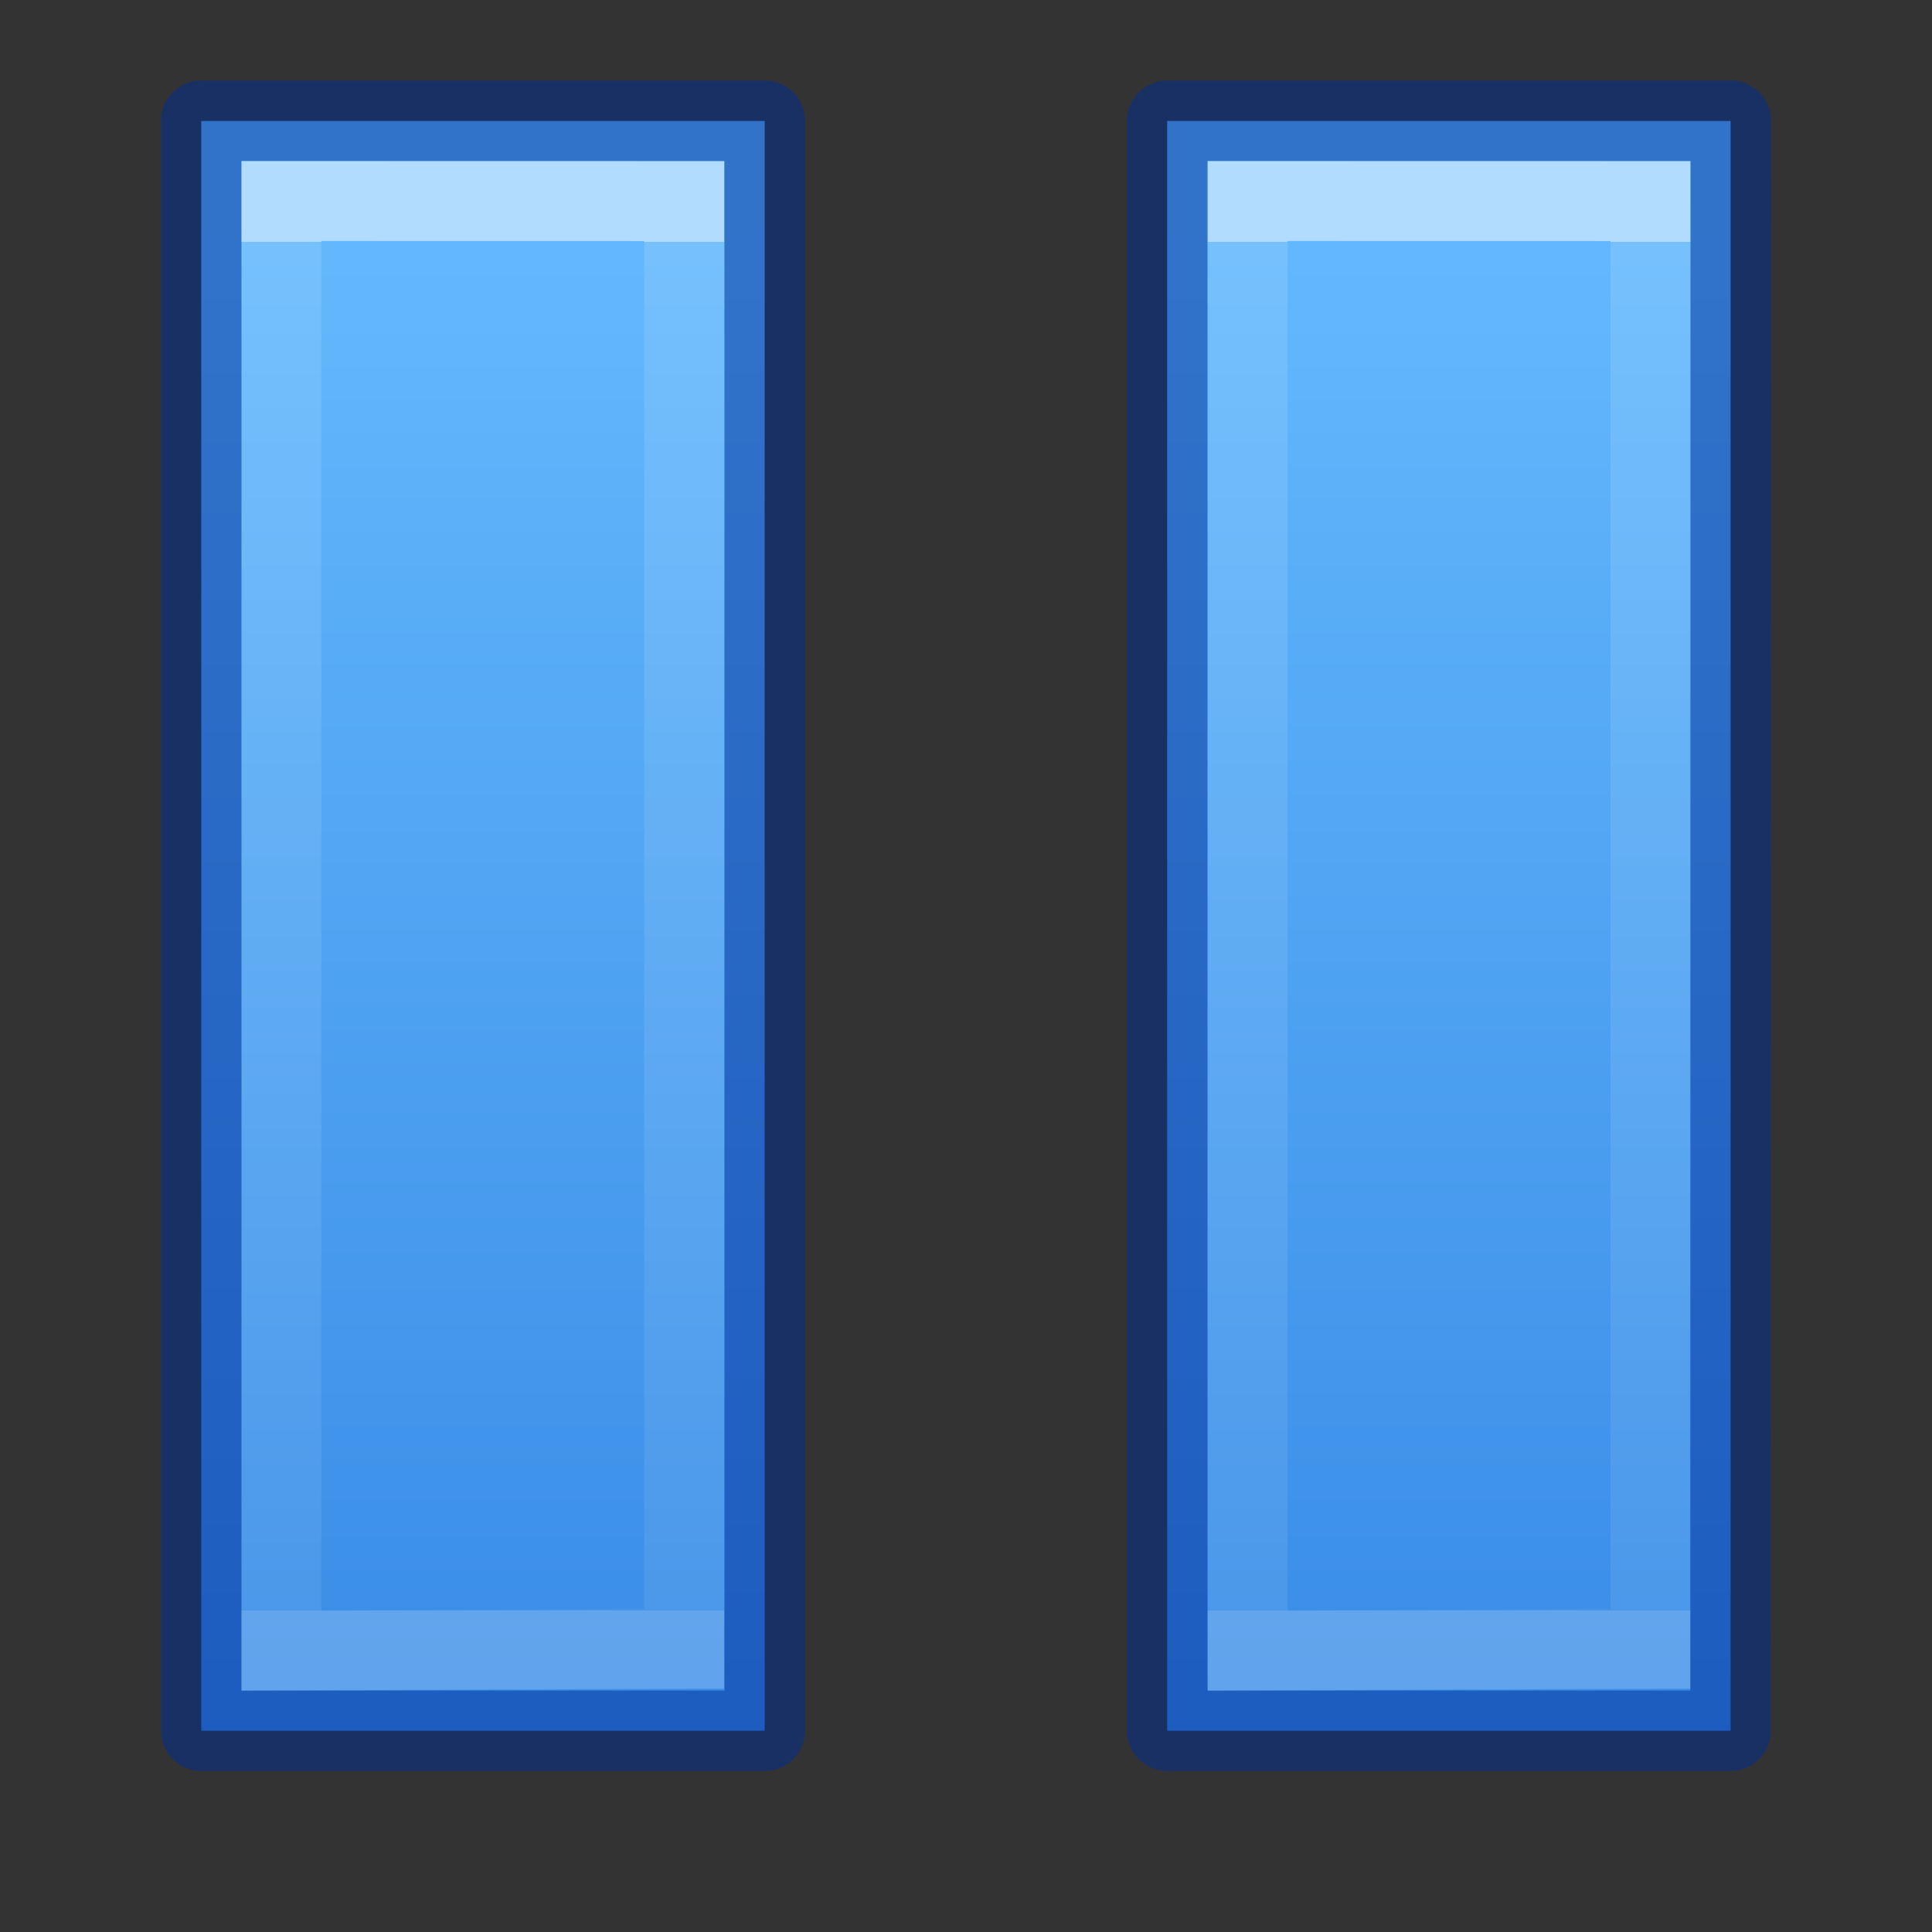 <?xml version="1.0" encoding="UTF-8" standalone="no"?>
<svg
   xmlns:dc="http://purl.org/dc/elements/1.1/"
   xmlns:cc="http://creativecommons.org/ns#"
   xmlns:rdf="http://www.w3.org/1999/02/22-rdf-syntax-ns#"
   xmlns:svg="http://www.w3.org/2000/svg"
   xmlns="http://www.w3.org/2000/svg"
   xmlns:xlink="http://www.w3.org/1999/xlink"
   version="1.1"
   width="24"
   height="24"
   id="svg3792">
  <rect width="100%" height="100%" fill="#333333" stroke="none"/>
  <defs
     id="defs3794">
    <linearGradient
       id="linearGradient4382">
      <stop
         offset="0"
         style="stop-color:#64baff;stop-opacity:1"
         id="stop4384" />
      <stop
         offset="1"
         style="stop-color:#3689e6;stop-opacity:1"
         id="stop4386" />
    </linearGradient>
    <linearGradient
       gradientTransform="matrix(0.771,0,0,0.771,-10.001,-11.006)"
       gradientUnits="userSpaceOnUse"
       xlink:href="#linearGradient3881-6"
       id="linearGradient3038-3"
       y2="40.228"
       x2="20.094"
       y1="18.173"
       x1="20.094" />
    <linearGradient
       id="linearGradient3881-6">
      <stop
         offset="0"
         style="stop-color:#ffffff;stop-opacity:1"
         id="stop3883-0" />
      <stop
         offset="0"
         style="stop-color:#ffffff;stop-opacity:0.235"
         id="stop3885-6" />
      <stop
         offset="1"
         style="stop-color:#ffffff;stop-opacity:0.157"
         id="stop3887-2" />
      <stop
         offset="1"
         style="stop-color:#ffffff;stop-opacity:0.392"
         id="stop3889-6" />
    </linearGradient>
    <linearGradient
       x1="2035.165"
       y1="3207.192"
       x2="2035.165"
       y2="3240.323"
       id="linearGradient11527-6-1"
       xlink:href="#linearGradient4382"
       gradientUnits="userSpaceOnUse"
       gradientTransform="matrix(0.805,0,0,0.602,-1628.821,-1928.079)" />
  </defs>
  <path
     d="m 2.5,1.503 0,19.997 6.999,0 0,-19.997 z m 11.999,0 0,19.997 6.999,0 0,-19.997 z"
     id="path2645-5-9"
     style="color:#000000;clip-rule:nonzero;display:inline;overflow:visible;visibility:visible;opacity:0.99;isolation:auto;mix-blend-mode:normal;color-interpolation:sRGB;color-interpolation-filters:linearRGB;solid-color:#000000;solid-opacity:1;fill:url(#linearGradient11527-6-1);fill-opacity:1;fill-rule:nonzero;stroke:none;stroke-width:1;stroke-linecap:butt;stroke-linejoin:miter;stroke-miterlimit:4;stroke-dasharray:none;stroke-dashoffset:0;stroke-opacity:1;marker:none;color-rendering:auto;image-rendering:auto;shape-rendering:auto;text-rendering:auto;enable-background:accumulate" />
  <path
     d="m 2.5,1.5 0,20 7,0 0,-20 z M 14.5,1.5 l 0,20 6.997,0 0.003,-20 z"
     id="path2645-2"
     style="color:#000000;clip-rule:nonzero;display:inline;overflow:visible;visibility:visible;opacity:0.5;isolation:auto;mix-blend-mode:normal;color-interpolation:sRGB;color-interpolation-filters:linearRGB;solid-color:#000000;solid-opacity:1;fill:none;fill-opacity:1;fill-rule:nonzero;stroke:#002e99;stroke-width:1;stroke-linecap:round;stroke-linejoin:round;stroke-miterlimit:4;stroke-dasharray:none;stroke-dashoffset:0;stroke-opacity:1;marker:none;color-rendering:auto;image-rendering:auto;shape-rendering:auto;text-rendering:auto;enable-background:accumulate" />
  <path
     d="m 15.499,2.498 0,18.006 5.003,-0.021 0,-17.984 z m -12.003,-10e-7 0,18.006 5.003,-0.021 0,-17.984 z"
     id="path2647-0"
     style="color:#000000;clip-rule:nonzero;display:inline;overflow:visible;visibility:visible;opacity:0.5;isolation:auto;mix-blend-mode:normal;color-interpolation:sRGB;color-interpolation-filters:linearRGB;solid-color:#000000;solid-opacity:1;fill:none;fill-opacity:1;fill-rule:nonzero;stroke:url(#linearGradient3038-3);stroke-width:0.992;stroke-linecap:butt;stroke-linejoin:miter;stroke-miterlimit:4;stroke-dasharray:none;stroke-dashoffset:0;stroke-opacity:1;marker:none;color-rendering:auto;image-rendering:auto;shape-rendering:auto;text-rendering:auto;enable-background:accumulate" />
</svg>
